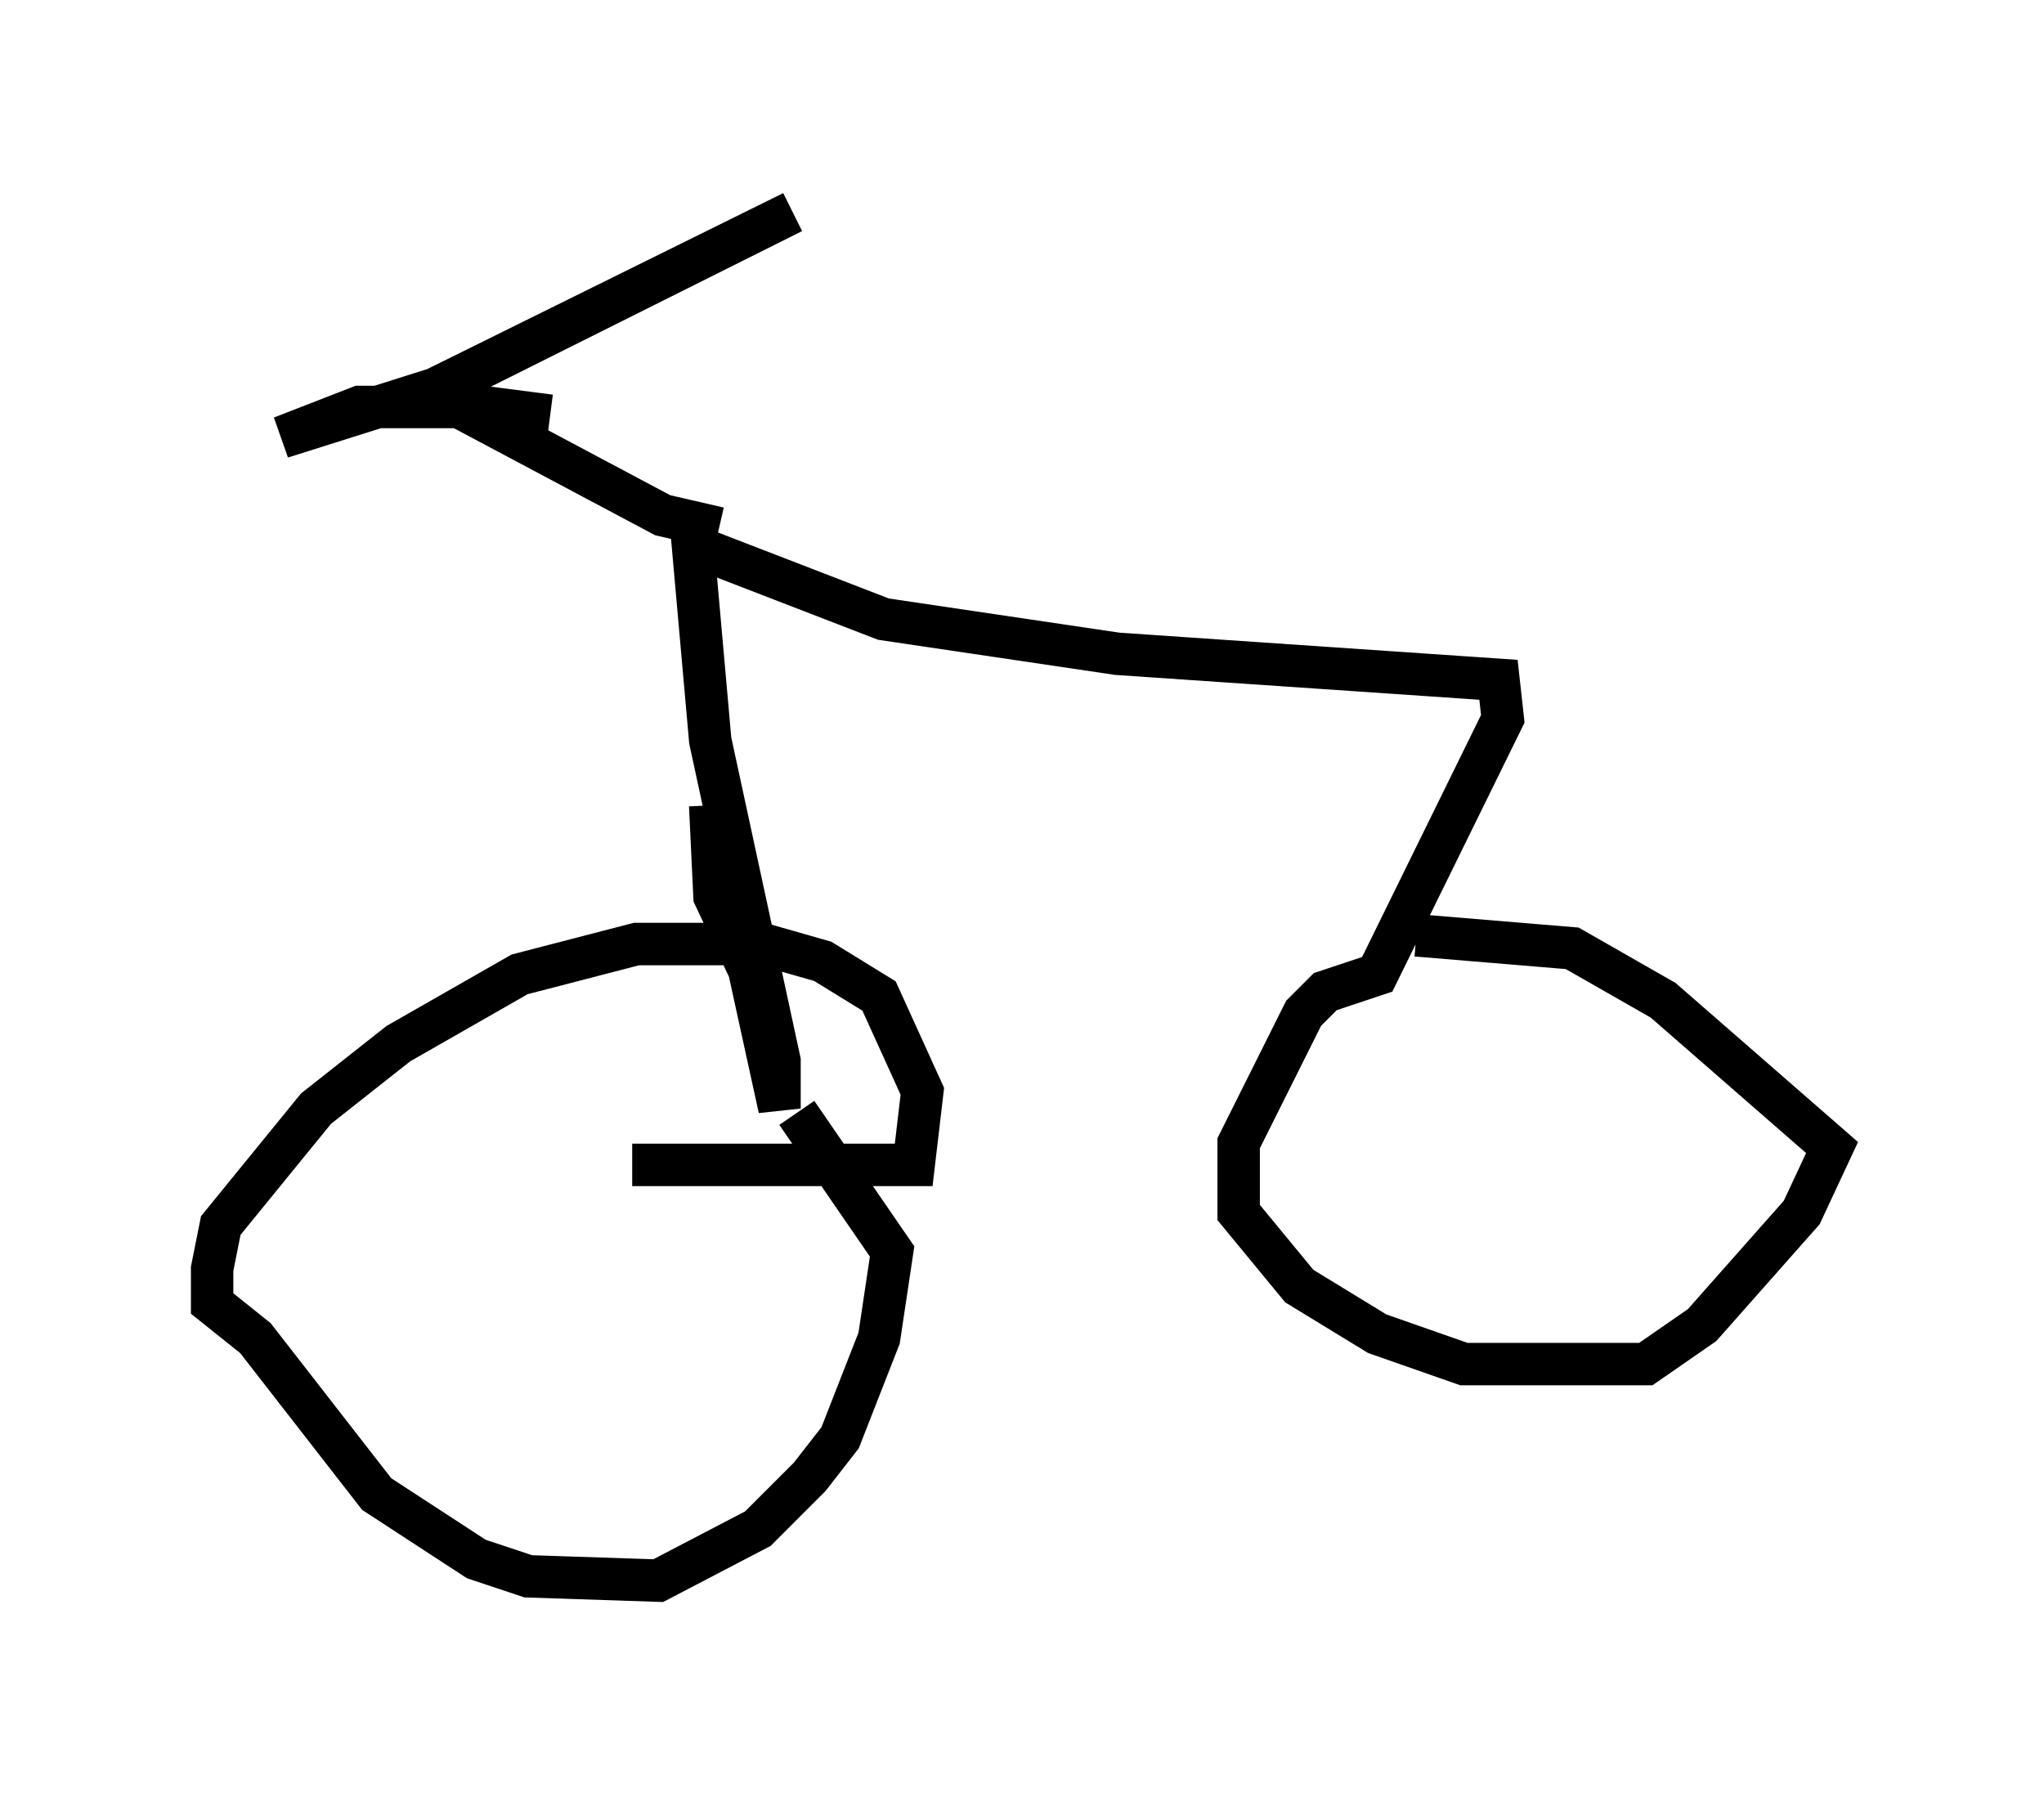 <?xml version="1.0" encoding="utf-8" ?>
<svg baseProfile="full" height="42.259" version="1.1" width="48.18" xmlns="http://www.w3.org/2000/svg" xmlns:ev="http://www.w3.org/2001/xml-events" xmlns:xlink="http://www.w3.org/1999/xlink"><defs /><rect fill="white" height="42.259" width="48.18" x="0" y="0" /><path d="M15.617, 26.948 m-0.715, 0.51 l6.635, 0.0 0.204, -1.735 l-1.021, -2.246 -1.327, -0.817 l-1.429, -0.408 -2.96, 0.0 l-2.756, 0.715 -2.858, 1.633 l-1.94, 1.531 -2.246, 2.756 l-0.204, 1.021 0.0, 0.817 l1.021, 0.817 2.858, 3.675 l2.348, 1.531 1.225, 0.408 l3.063, 0.102 2.348, -1.225 l1.225, -1.225 0.715, -0.919 l0.919, -2.348 0.306, -2.042 l-2.246, -3.267 m-2.042, -7.248 l0.102, 2.144 0.817, 1.735 l0.715, 3.267 0.0, -1.123 l-1.633, -7.554 -0.408, -4.594 l4.492, 1.735 5.513, 0.817 l8.983, 0.613 0.102, 0.919 l-2.96, 6.023 -1.225, 0.408 l-0.51, 0.51 -1.531, 3.063 l0.0, 1.633 1.429, 1.735 l1.838, 1.123 2.042, 0.715 l4.288, 0.0 1.327, -0.919 l2.348, -2.654 0.715, -1.531 l-3.981, -3.471 -2.144, -1.225 l-3.675, -0.306 m-16.436, -9.596 l-1.327, -0.306 -4.798, -2.552 l-2.348, 0.0 -1.838, 0.715 l3.879, -1.225 8.167, -4.083 l-8.881, 4.39 3.165, 0.408 " fill="none" stroke="black" stroke-width="1" /></svg>